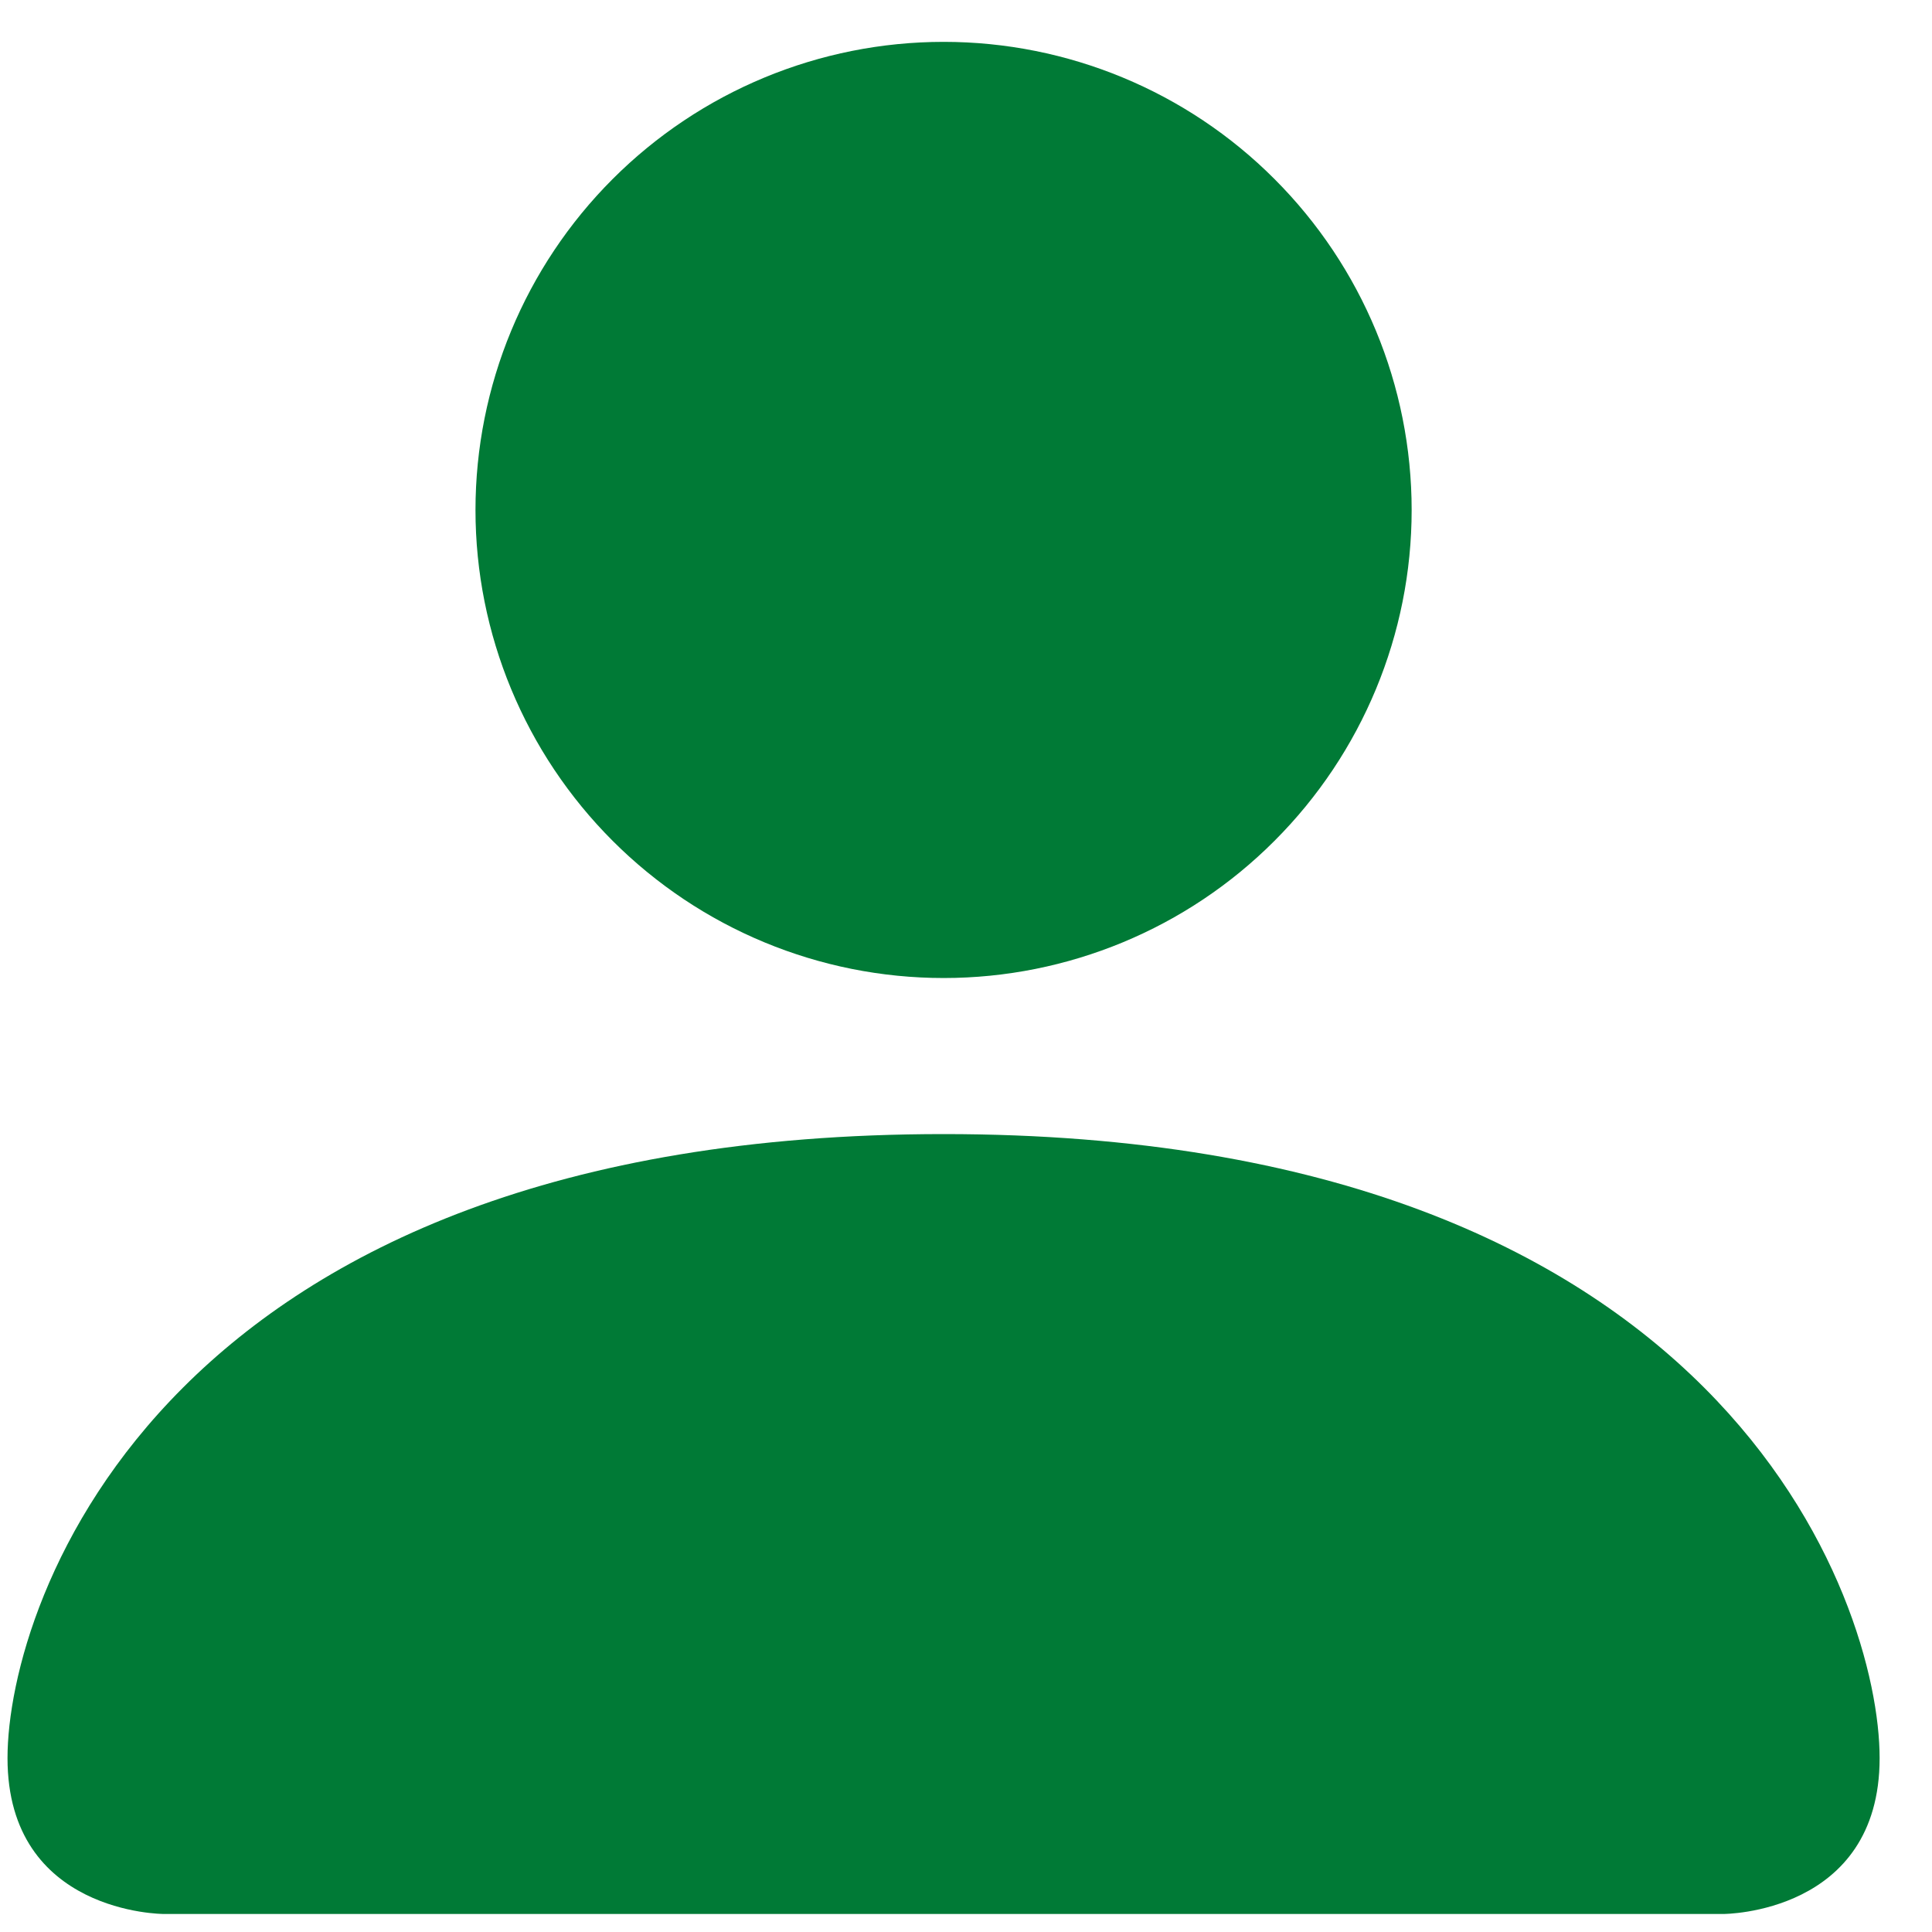 <svg width="9" height="9" viewBox="0 0 9 9" fill="none" xmlns="http://www.w3.org/2000/svg">
<path d="M0.762 8.916C0.762 8.916 0.035 8.916 0.035 8.19C0.035 7.463 0.762 5.283 4.396 5.283C8.029 5.283 8.756 7.463 8.756 8.19C8.756 8.916 8.029 8.916 8.029 8.916H0.762ZM4.396 4.556C4.974 4.556 5.529 4.326 5.937 3.917C6.346 3.508 6.576 2.954 6.576 2.376C6.576 1.797 6.346 1.243 5.937 0.834C5.529 0.425 4.974 0.195 4.396 0.195C3.817 0.195 3.263 0.425 2.854 0.834C2.445 1.243 2.215 1.797 2.215 2.376C2.215 2.954 2.445 3.508 2.854 3.917C3.263 4.326 3.817 4.556 4.396 4.556Z" fill="#007A36"/>
</svg>
